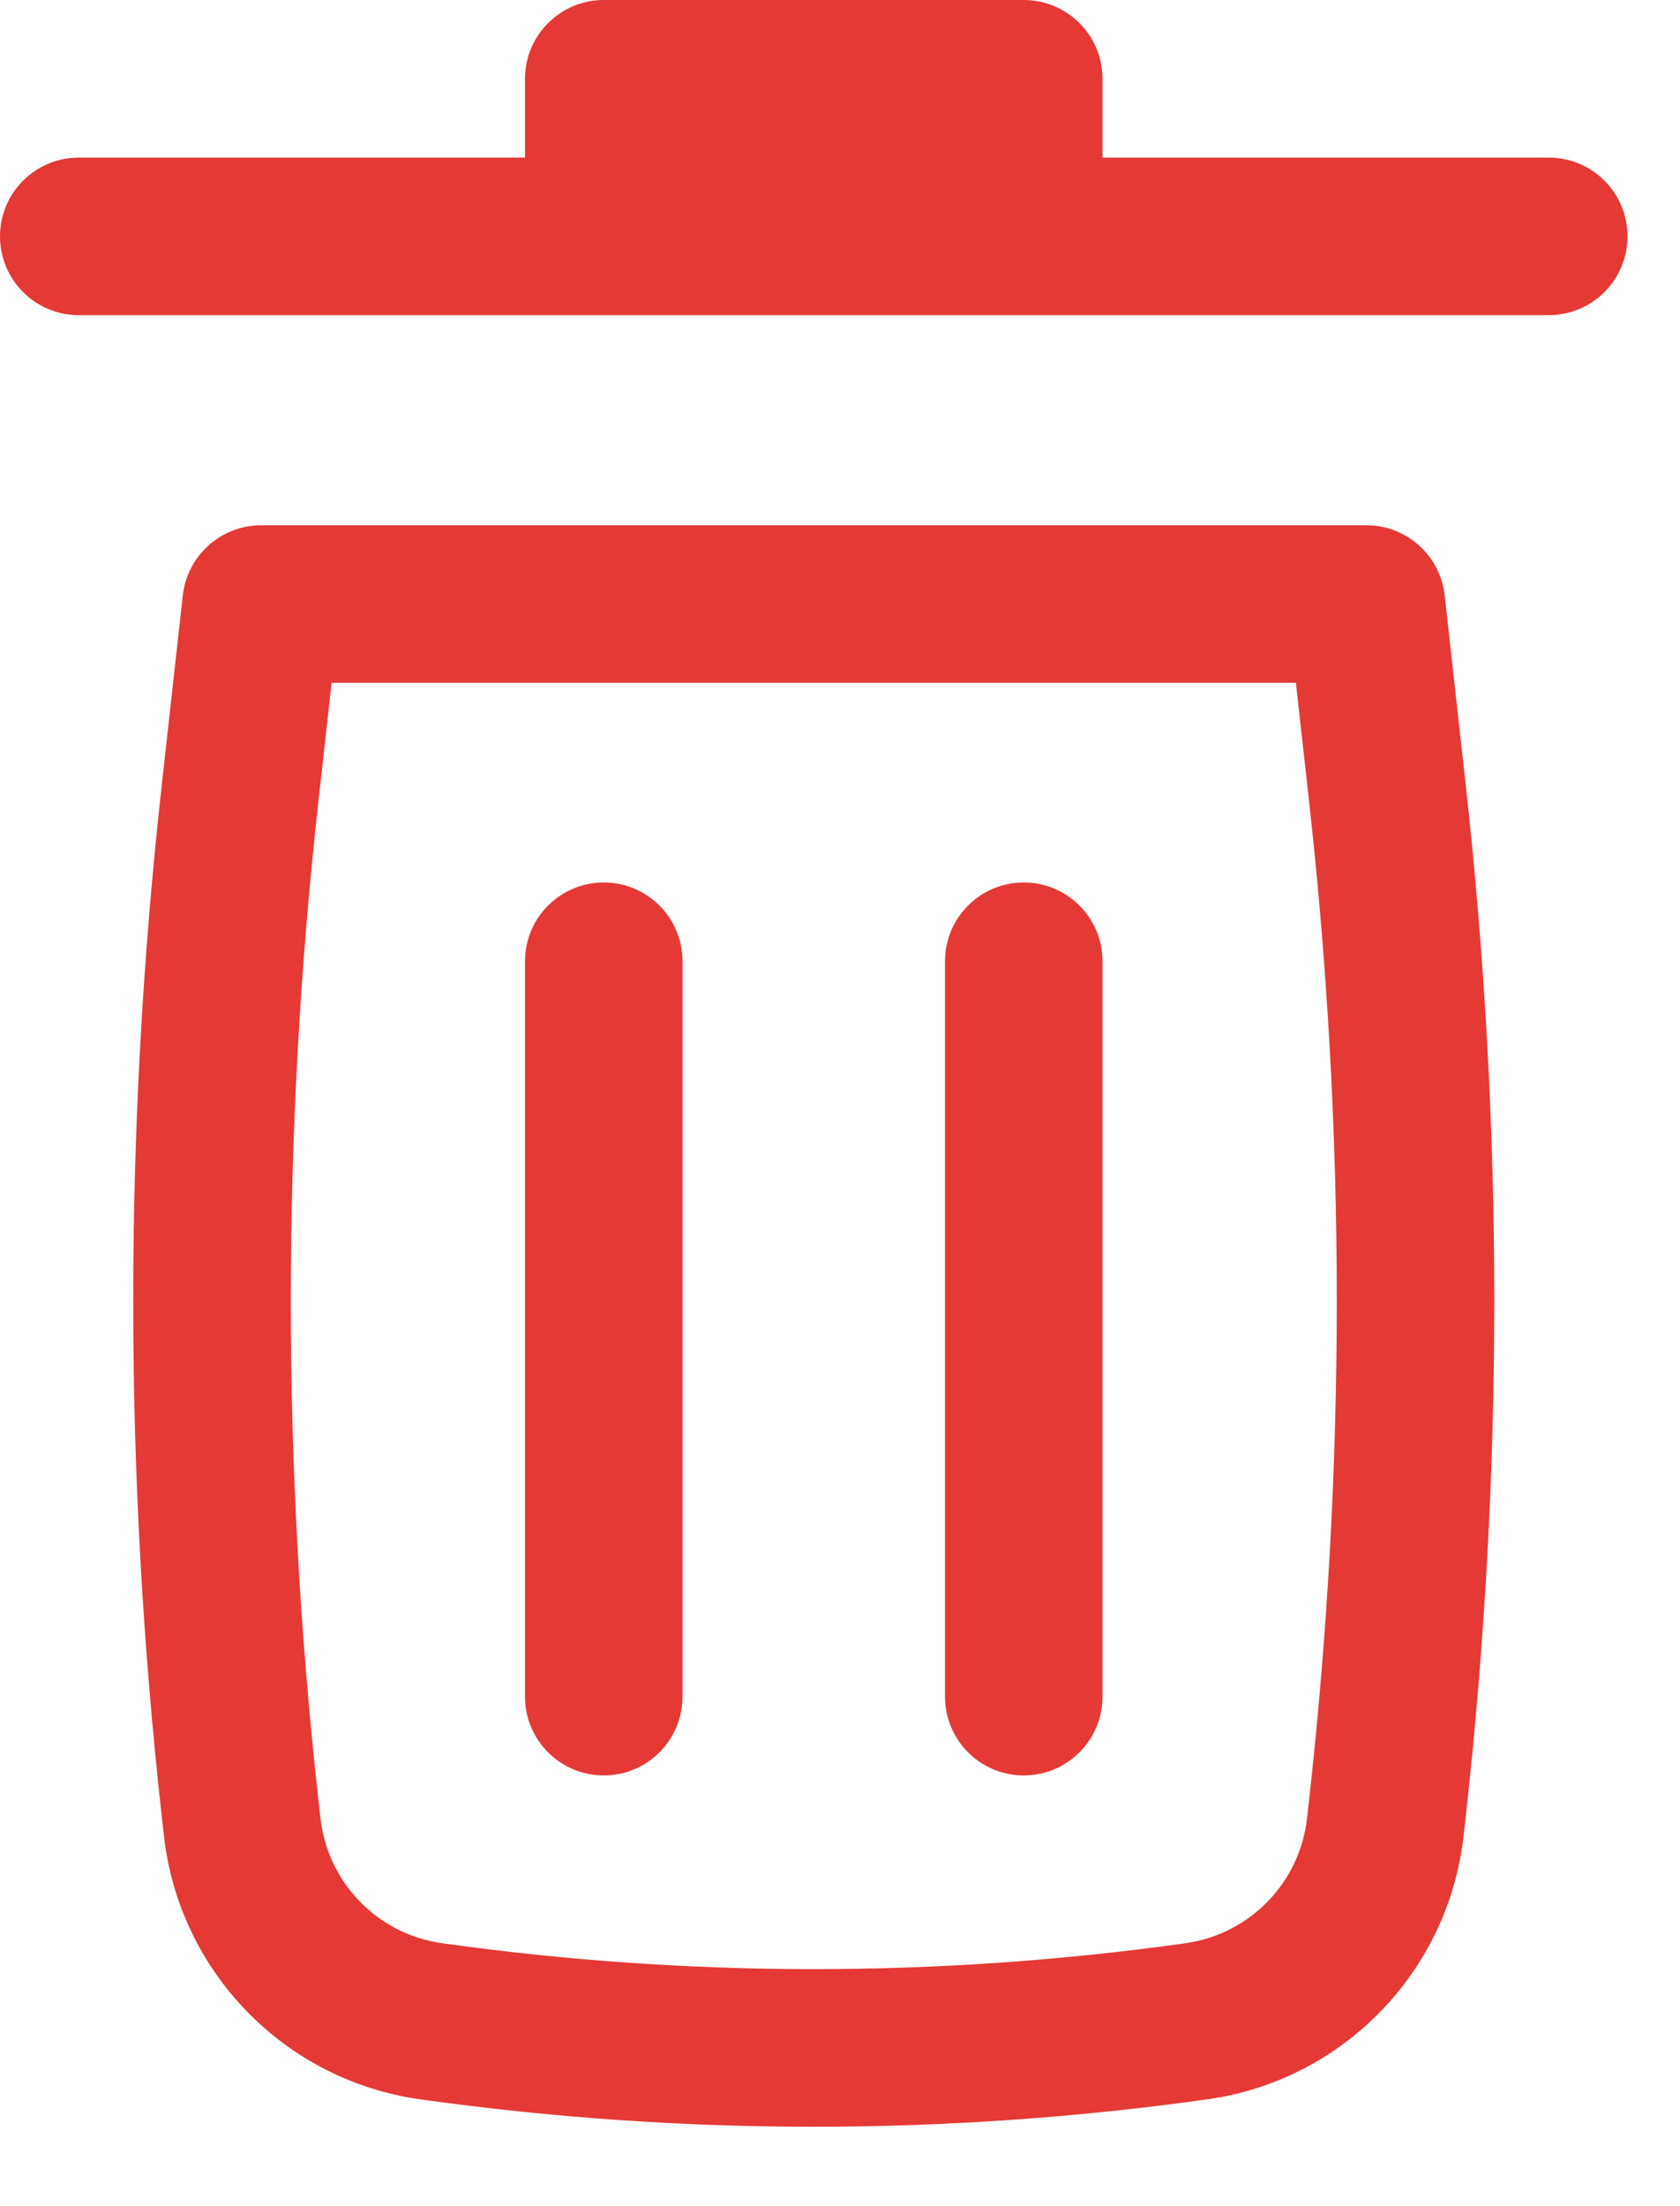 <svg width="16" height="21" viewBox="0 0 16 21" fill="none" xmlns="http://www.w3.org/2000/svg">
<path d="M5.75 0C5.336 0 5 0.336 5 0.75V1.5H0.75C0.336 1.5 0 1.836 0 2.25C0 2.664 0.336 3 0.75 3H14.75C15.164 3 15.5 2.664 15.5 2.25C15.5 1.836 15.164 1.5 14.75 1.5H10.5V0.75C10.5 0.336 10.164 0 9.75 0H5.75Z" fill="#E53935"/>
<path d="M5.75 8.4C6.164 8.4 6.5 8.736 6.5 9.15L6.5 16.15C6.5 16.564 6.164 16.9 5.75 16.9C5.336 16.9 5 16.564 5 16.15L5 9.15C5 8.736 5.336 8.4 5.75 8.4Z" fill="#E53935"/>
<path d="M10.5 9.15C10.5 8.736 10.164 8.4 9.75 8.4C9.336 8.4 9 8.736 9 9.15V16.15C9 16.564 9.336 16.9 9.75 16.9C10.164 16.9 10.5 16.564 10.5 16.15V9.15Z" fill="#E53935"/>
<path fill-rule="evenodd" clip-rule="evenodd" d="M1.741 5.667C1.784 5.287 2.105 5 2.487 5H13.013C13.395 5 13.716 5.287 13.759 5.667L13.959 7.469C14.322 10.734 14.322 14.029 13.959 17.295L13.939 17.472C13.795 18.768 12.79 19.802 11.499 19.983C9.012 20.331 6.488 20.331 4.001 19.983C2.71 19.802 1.705 18.768 1.561 17.472L1.541 17.295C1.178 14.029 1.178 10.734 1.541 7.469L1.741 5.667ZM3.158 6.5L3.032 7.634C2.682 10.789 2.682 13.974 3.032 17.129L3.052 17.306C3.12 17.921 3.597 18.411 4.209 18.497C6.558 18.826 8.942 18.826 11.291 18.497C11.903 18.411 12.38 17.921 12.448 17.306L12.468 17.129C12.819 13.974 12.819 10.789 12.468 7.634L12.342 6.5H3.158Z" fill="#E53935"/>
</svg>
